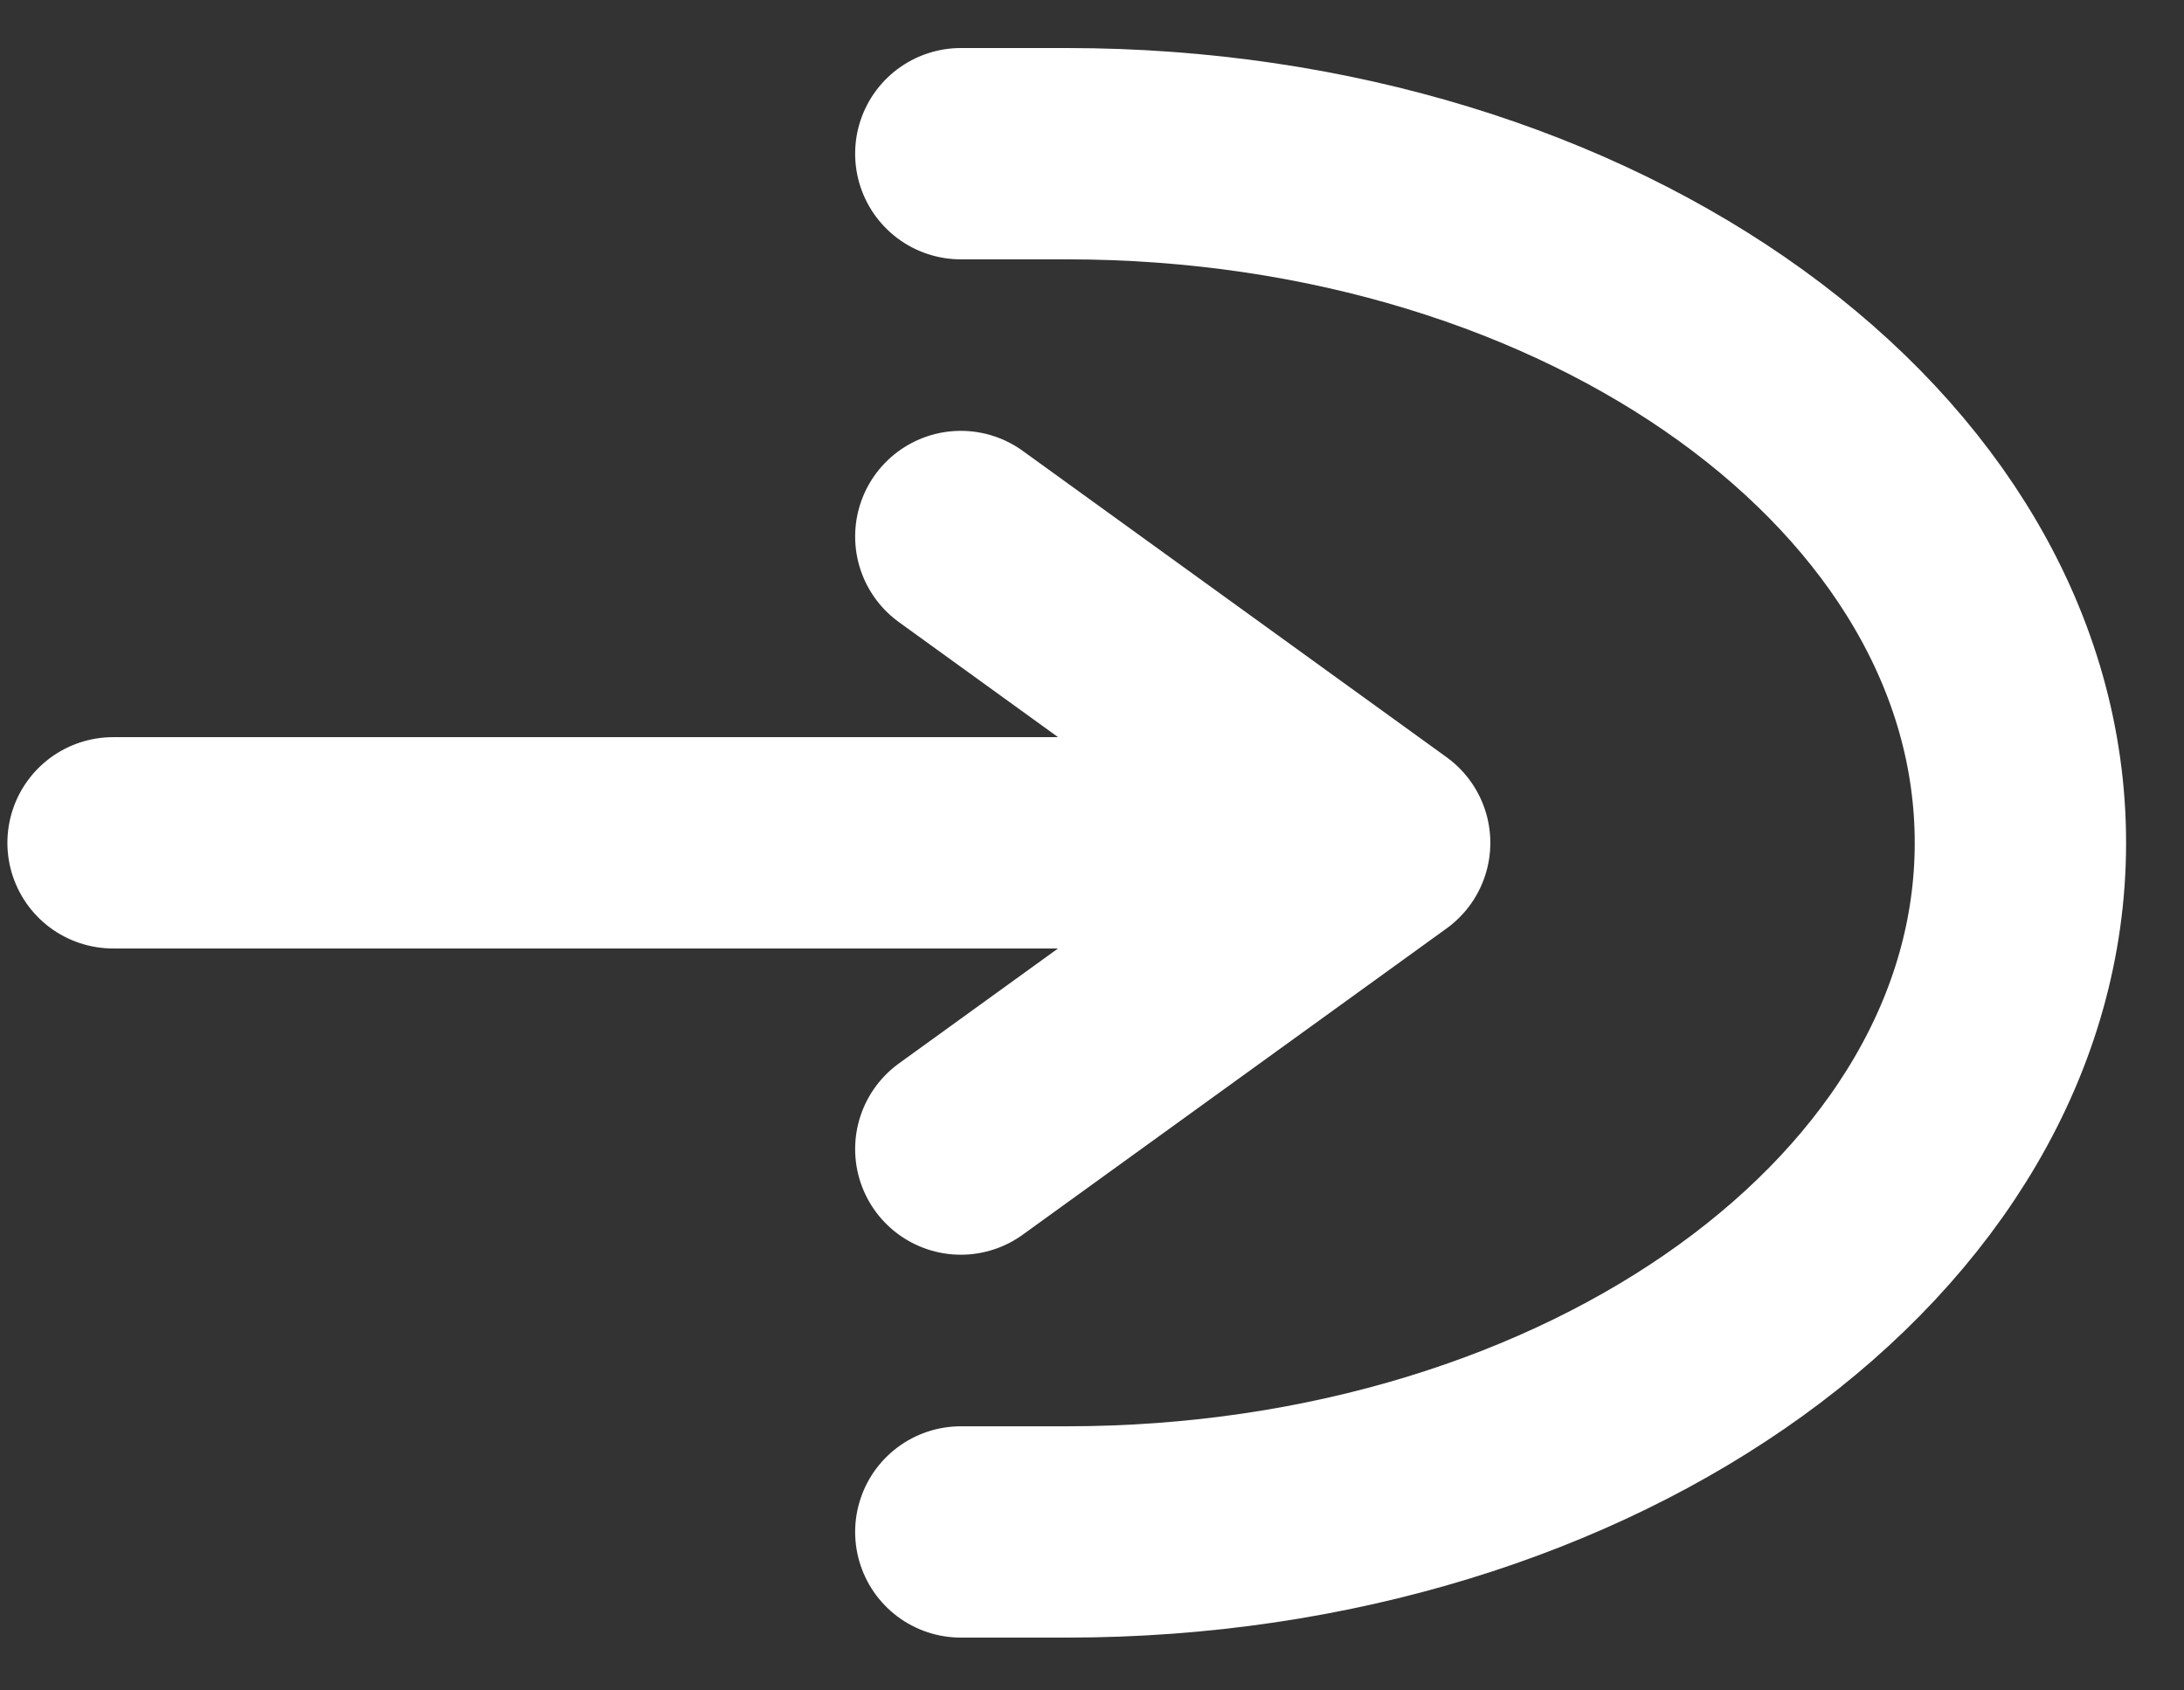 <svg width="31" height="24" viewBox="0 0 31 24" fill="none" xmlns="http://www.w3.org/2000/svg">
<rect x="0" y="0" width="31" height="24" fill="#333333" stroke="none"/>
<path id="Vector" d="M13.638 21.75H15.142C22.618 21.75 28.678 17.369 28.678 11.966C28.678 6.562 22.618 2.182 15.142 2.182H13.638M13.638 16.314L19.654 11.966M19.654 11.966L13.638 7.617M19.654 11.966H1.605" stroke="white" stroke-width="3" stroke-linecap="round" stroke-linejoin="round"/>
</svg>
